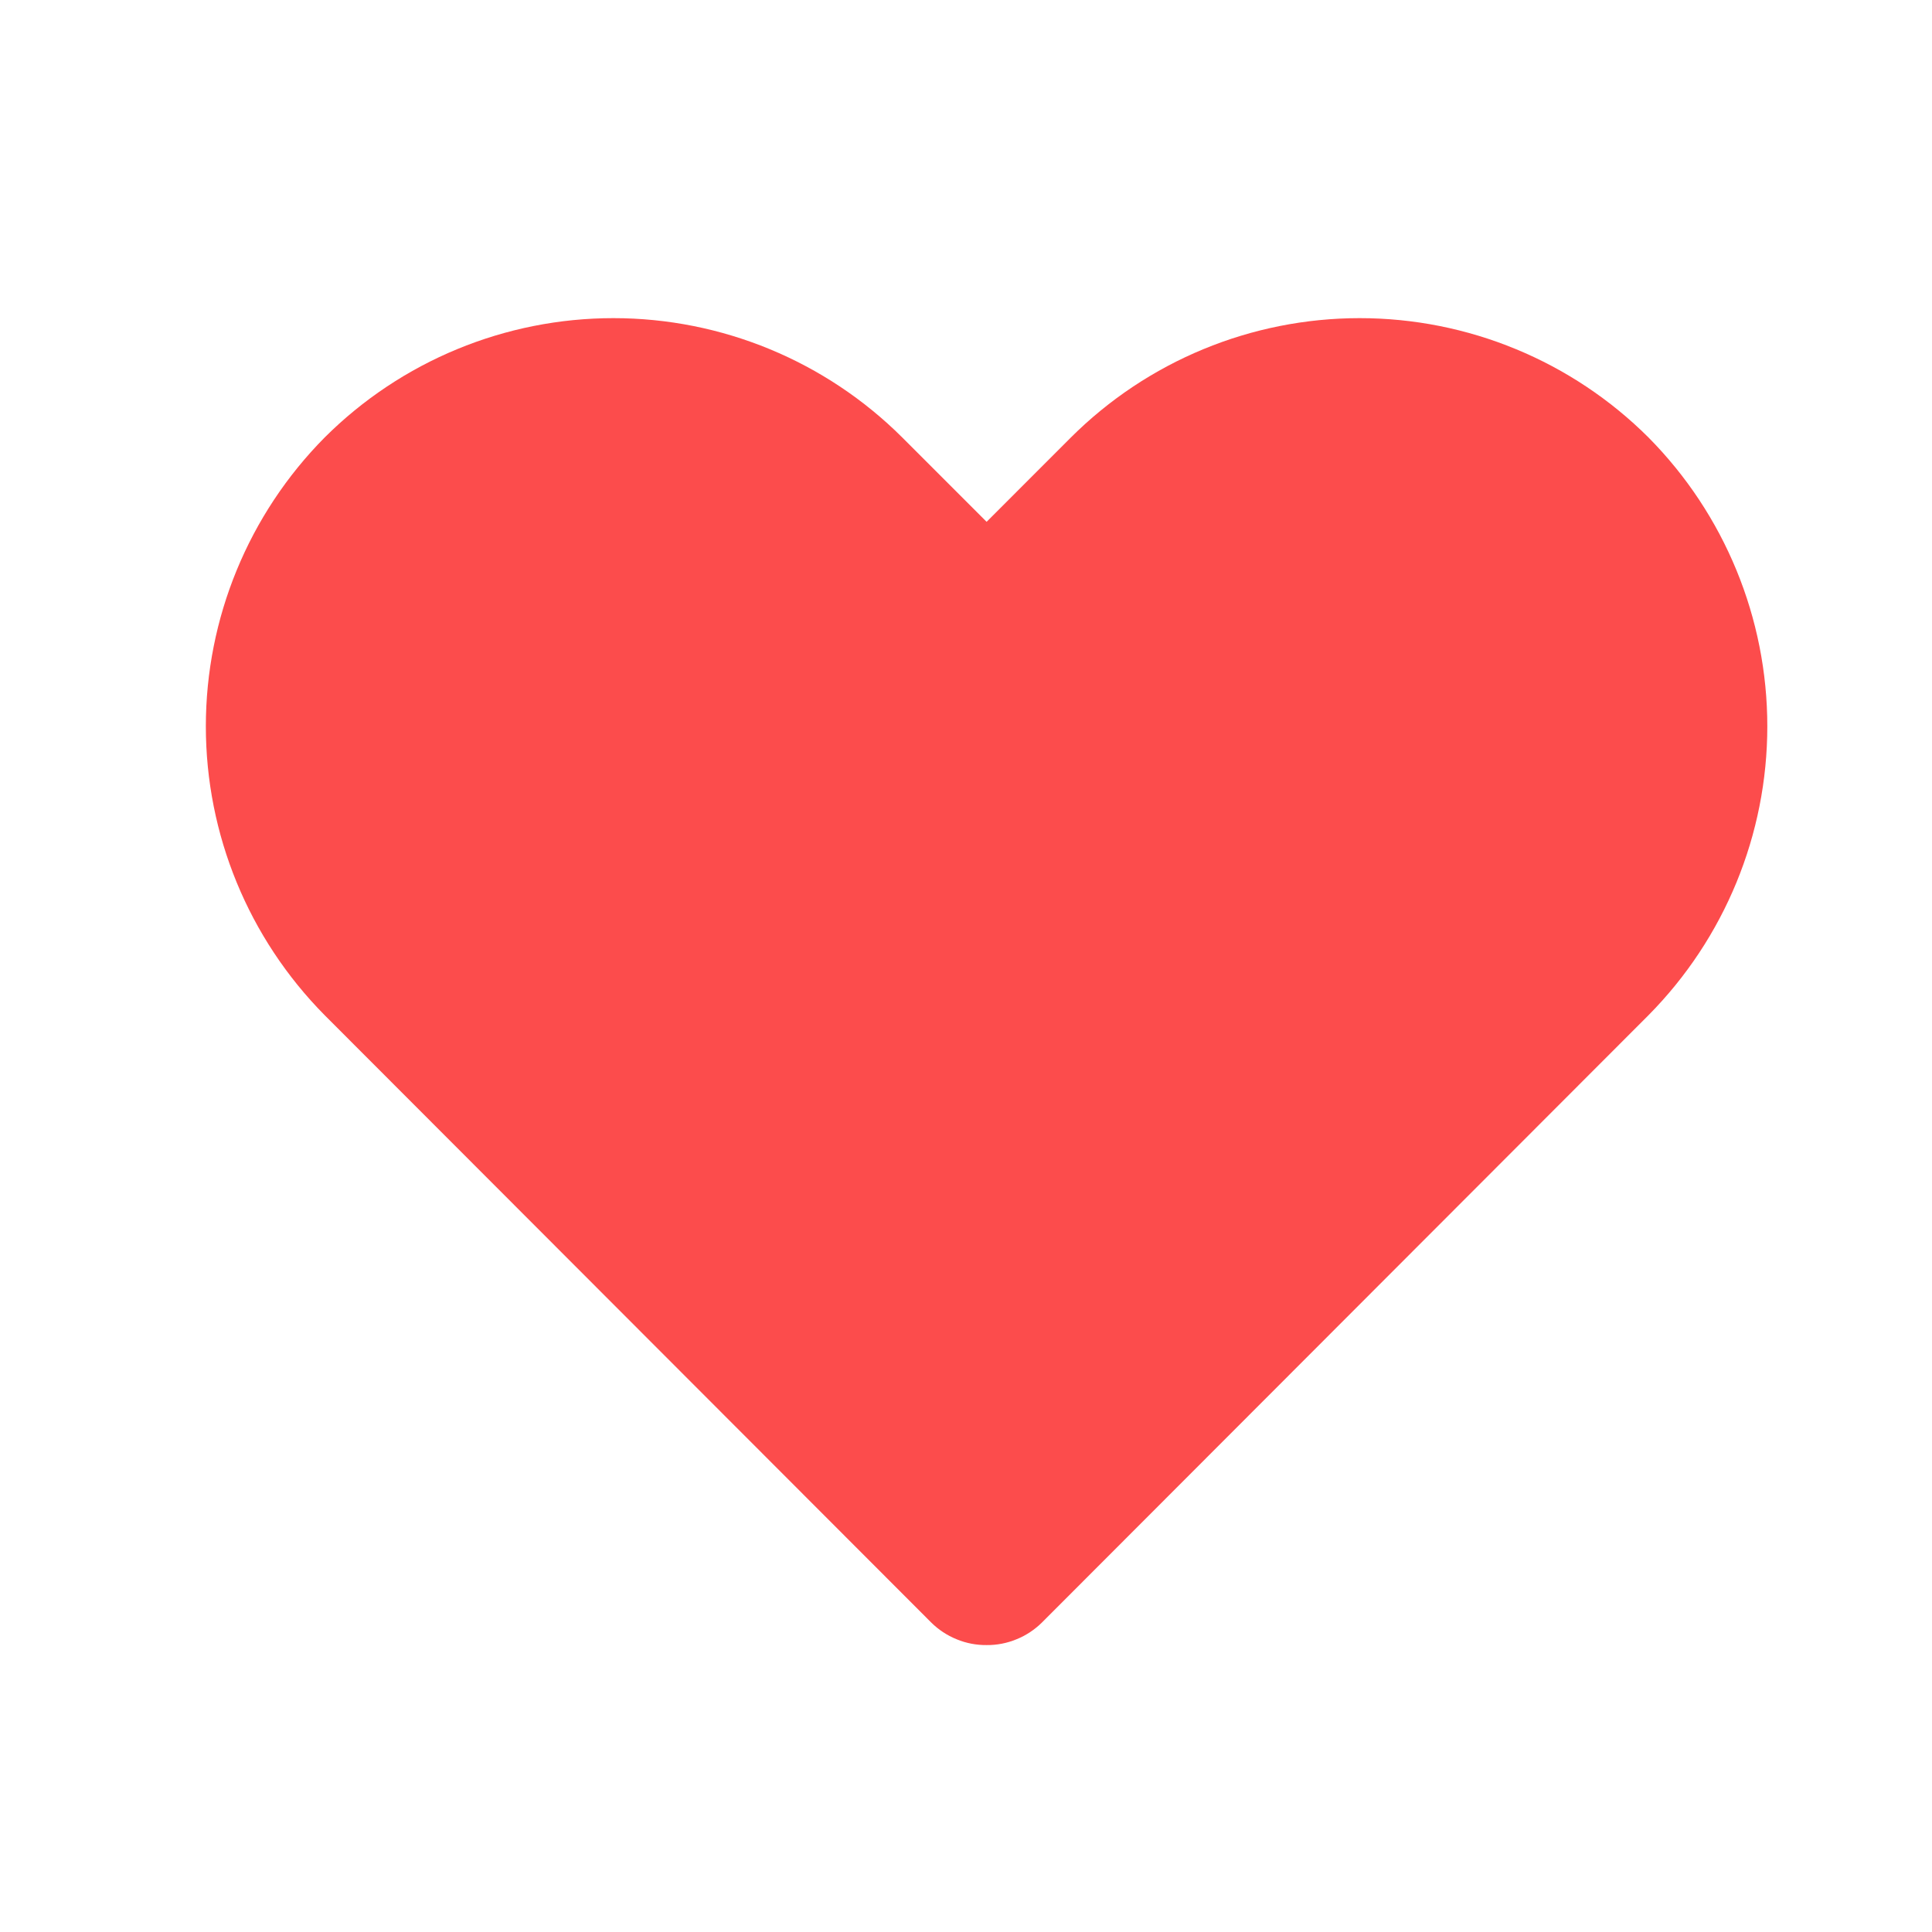 <svg width="33" height="33" viewBox="0 0 33 33" fill="none" xmlns="http://www.w3.org/2000/svg">
<path d="M16.852 28.099C16.676 28.101 16.502 28.067 16.34 28C16.177 27.934 16.029 27.836 15.905 27.713L5.545 17.34C4.245 16.026 3.516 14.254 3.516 12.406C3.516 10.559 4.245 8.786 5.545 7.473C6.854 6.167 8.629 5.434 10.478 5.434C12.328 5.434 14.102 6.167 15.412 7.473L16.852 8.913L18.291 7.473C19.601 6.167 21.375 5.434 23.225 5.434C25.074 5.434 26.849 6.167 28.158 7.473C29.458 8.786 30.187 10.559 30.187 12.406C30.187 14.254 29.458 16.026 28.158 17.34L17.798 27.713C17.674 27.836 17.526 27.934 17.363 28C17.201 28.067 17.027 28.101 16.852 28.099Z" fill="#FC4C4C"/>
</svg>
